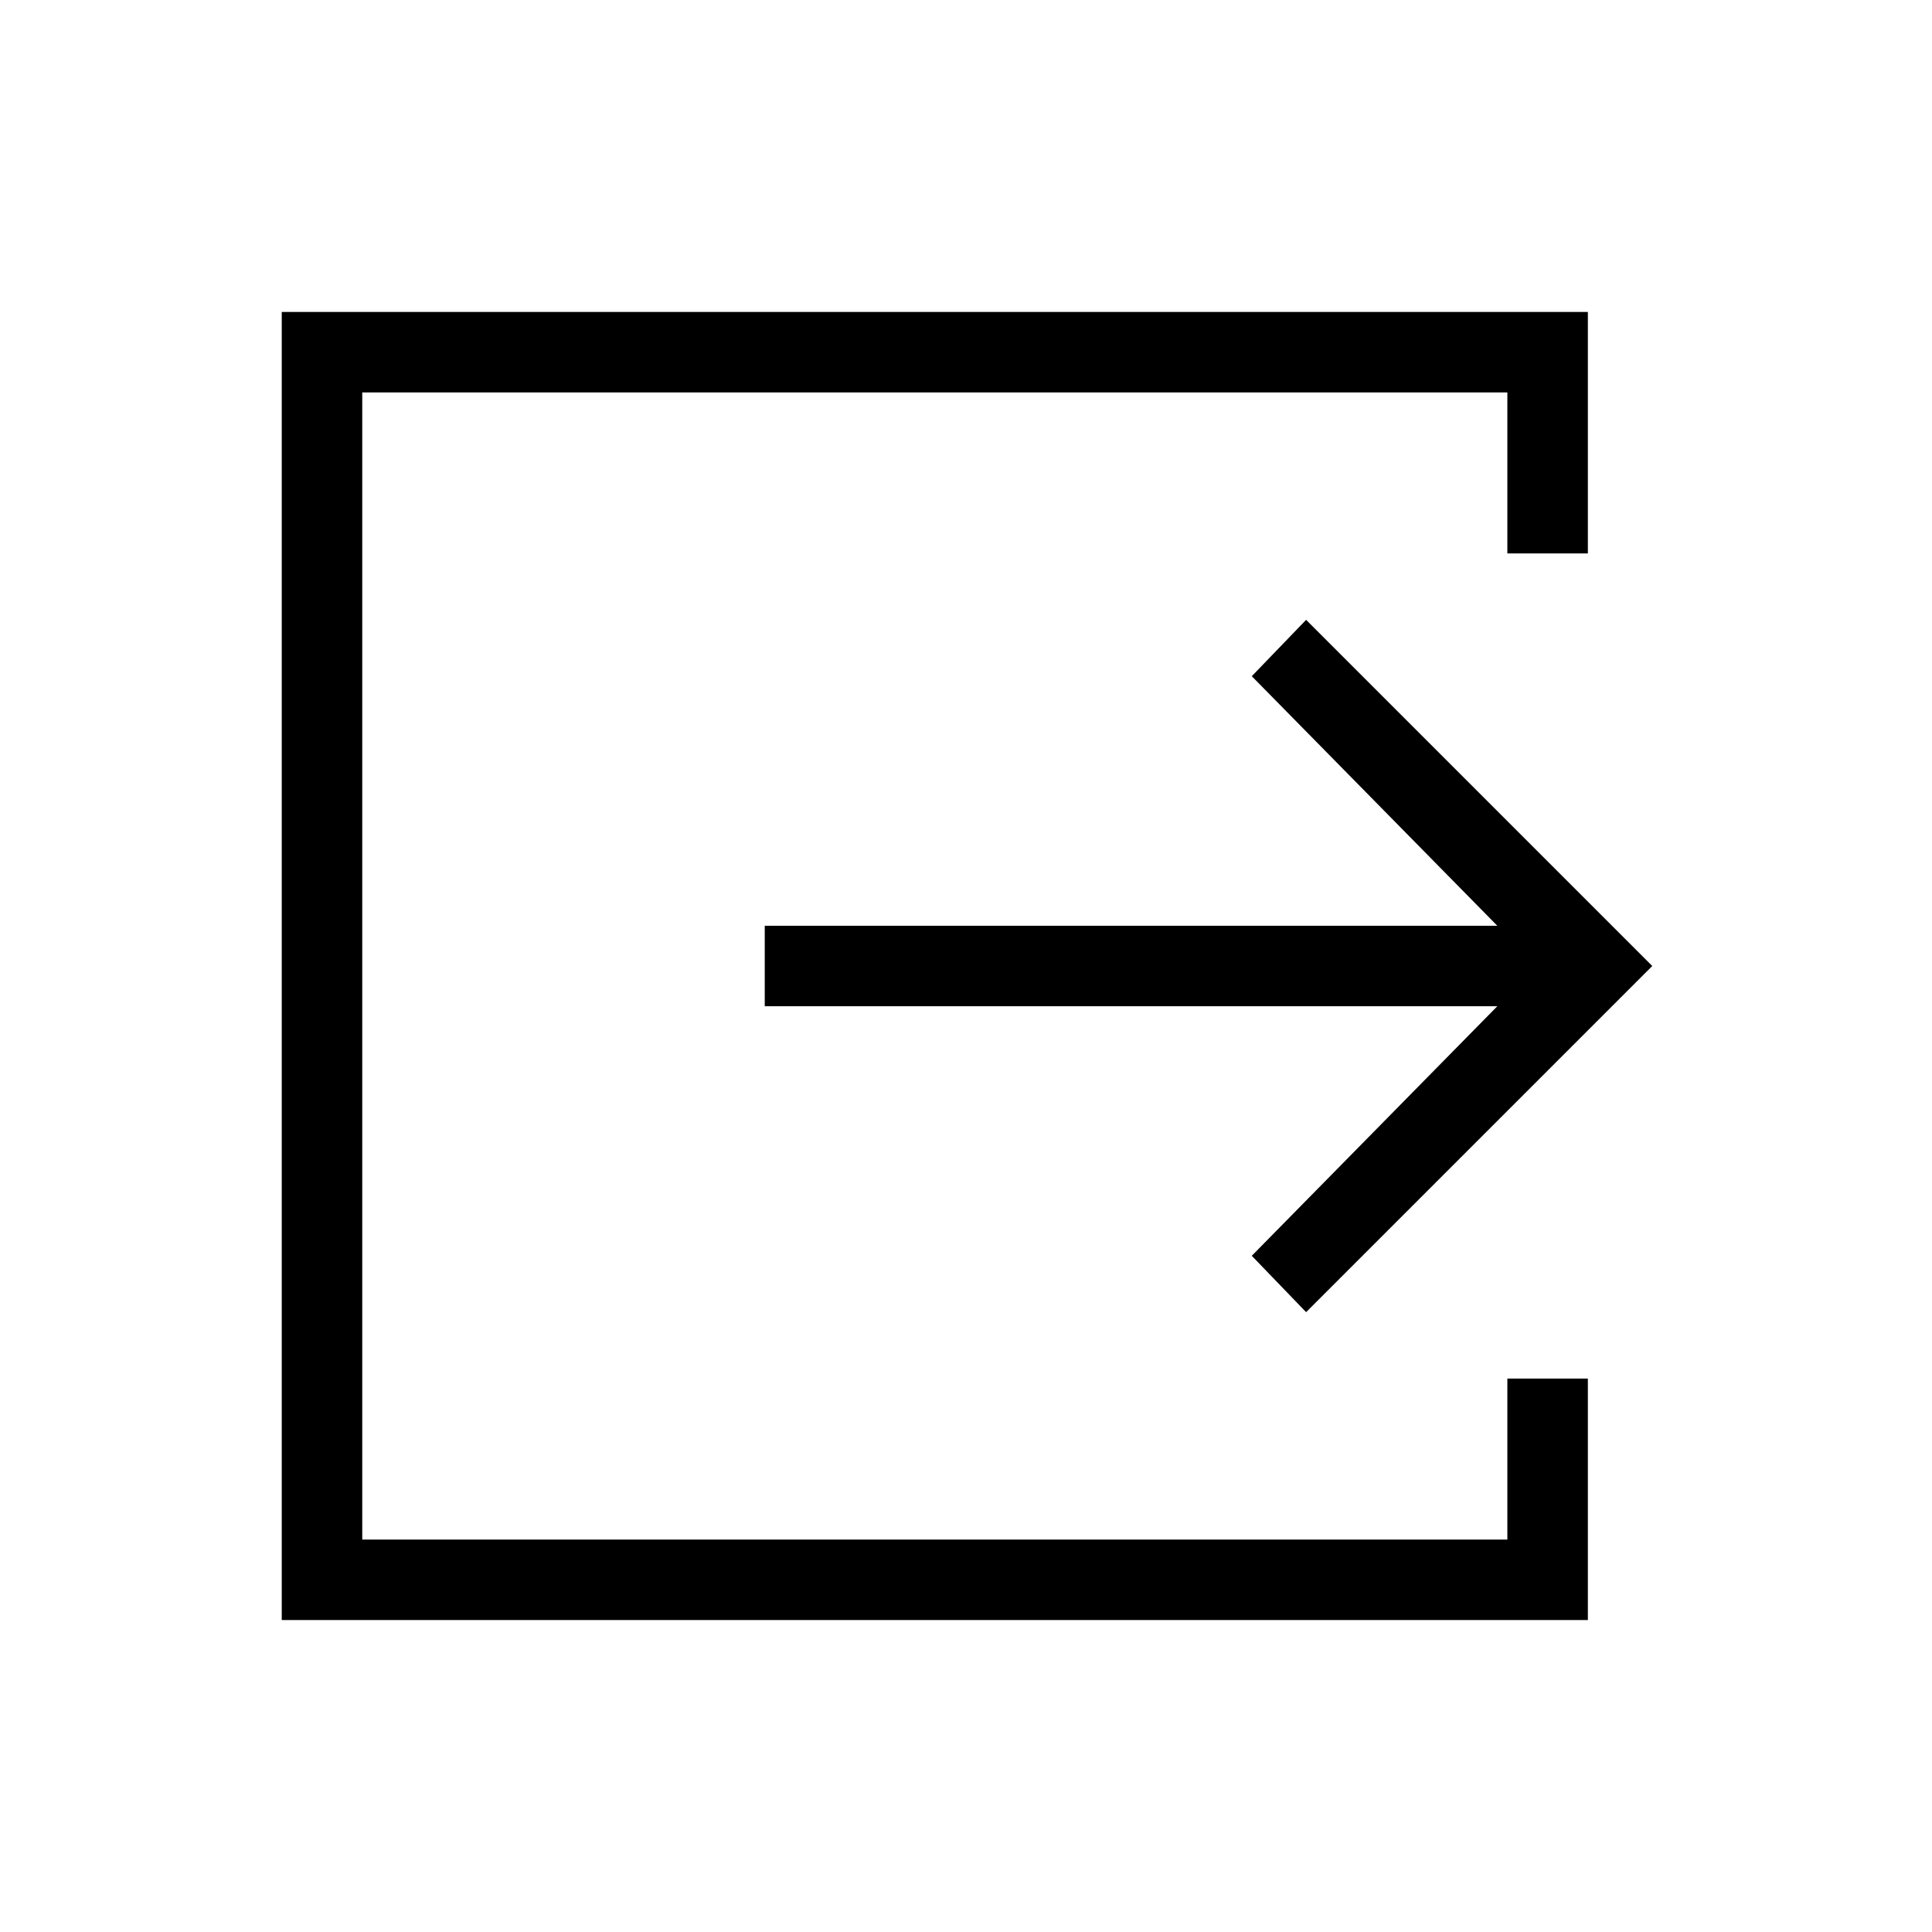 <svg xmlns="http://www.w3.org/2000/svg" height="24" width="24"><path d="M3.5 20.125V3.875H19.725V6.875H18.725V4.875H4.5V19.125H18.725V17.125H19.725V20.125ZM16.225 16.3 15.55 15.6 18.6 12.5H9.5V11.5H18.6L15.55 8.4L16.225 7.7L20.525 12Z"/></svg>